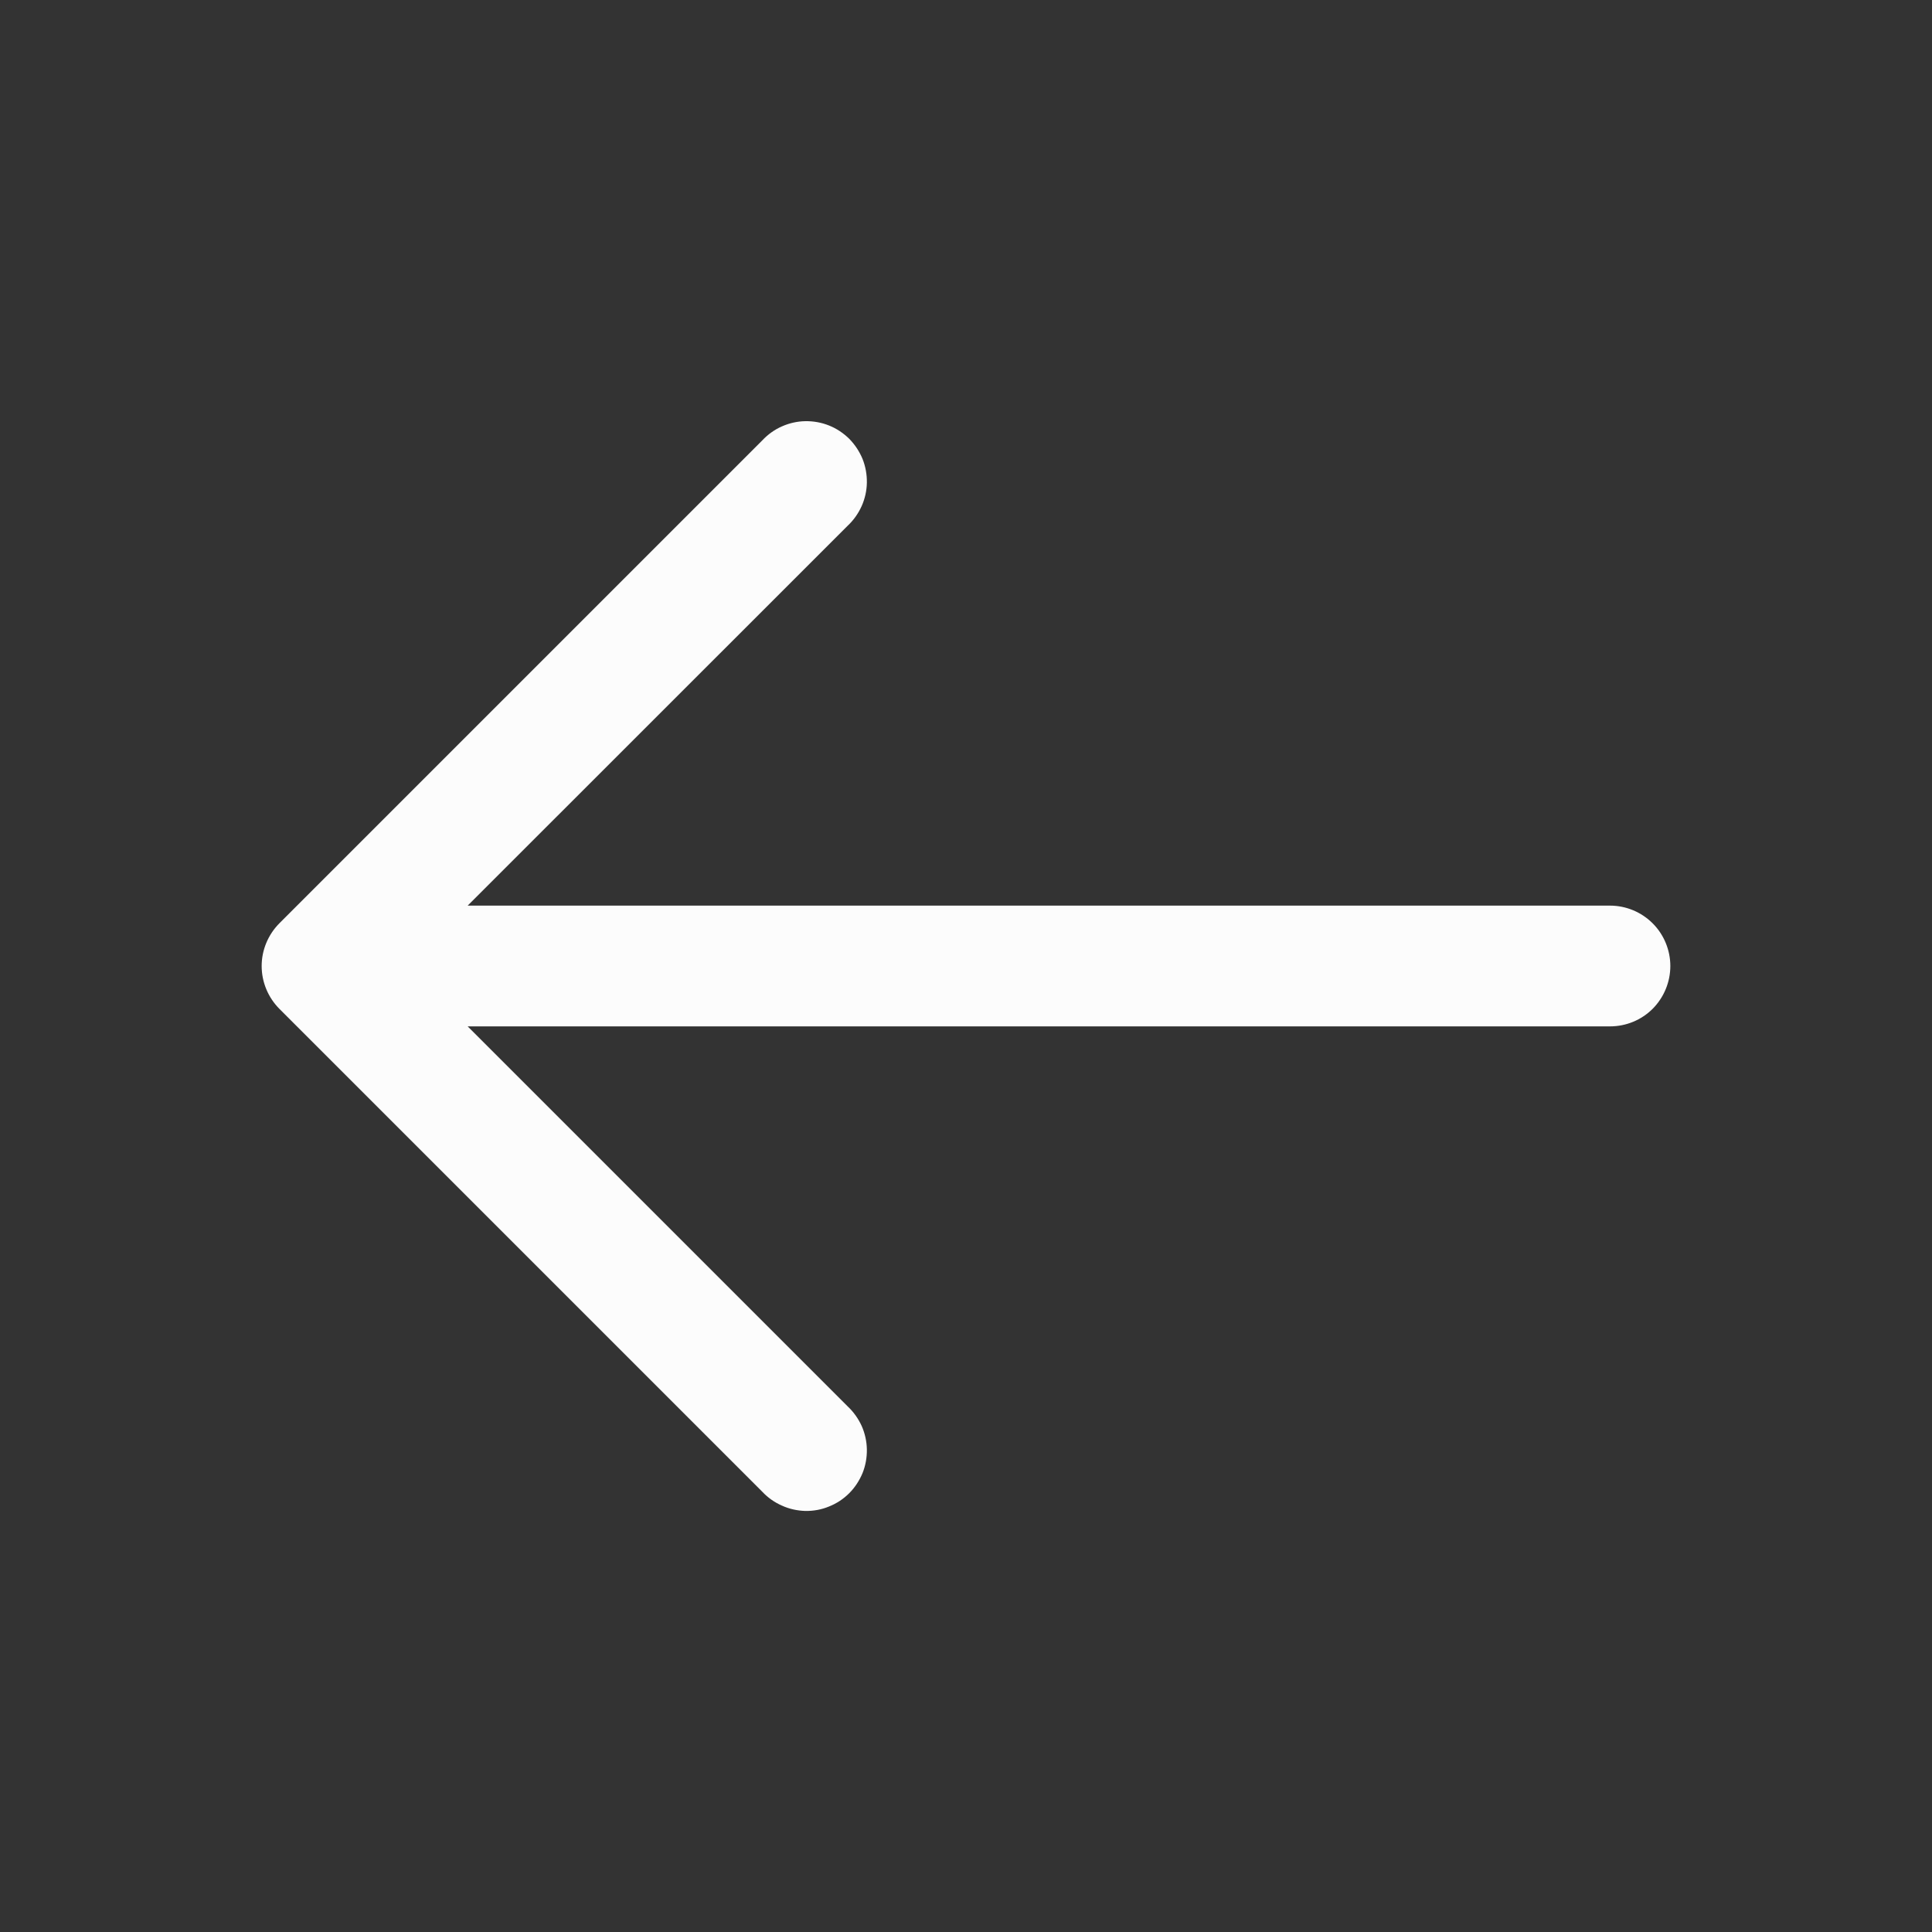 <svg width="16" height="16" viewBox="0 0 16 16" fill="none" xmlns="http://www.w3.org/2000/svg">
<rect x="0" y="0" width="16" height="16" fill="#333333" stroke="none"/>
<path fill-rule="evenodd" clip-rule="evenodd" d="M2.313 8.354C2.22 8.26 2.167 8.133 2.167 8C2.167 7.868 2.22 7.741 2.313 7.647L6.313 3.647C6.359 3.598 6.414 3.558 6.476 3.531C6.537 3.504 6.603 3.489 6.67 3.488C6.737 3.487 6.804 3.499 6.866 3.524C6.929 3.549 6.985 3.587 7.033 3.634C7.08 3.682 7.117 3.738 7.143 3.8C7.168 3.863 7.18 3.929 7.179 3.997C7.178 4.064 7.163 4.13 7.136 4.191C7.108 4.253 7.069 4.308 7.02 4.354L3.873 7.5L13.333 7.5C13.466 7.5 13.593 7.553 13.687 7.647C13.78 7.74 13.833 7.868 13.833 8C13.833 8.133 13.78 8.26 13.687 8.354C13.593 8.448 13.466 8.5 13.333 8.5L3.873 8.5L7.02 11.647C7.069 11.693 7.108 11.748 7.136 11.809C7.163 11.87 7.178 11.937 7.179 12.004C7.18 12.071 7.168 12.138 7.143 12.2C7.117 12.262 7.08 12.319 7.033 12.366C6.985 12.414 6.929 12.451 6.866 12.476C6.804 12.502 6.737 12.514 6.67 12.513C6.603 12.511 6.537 12.497 6.476 12.469C6.414 12.442 6.359 12.403 6.313 12.354L2.313 8.354Z" fill="#FCFCFC"/>
</svg>
